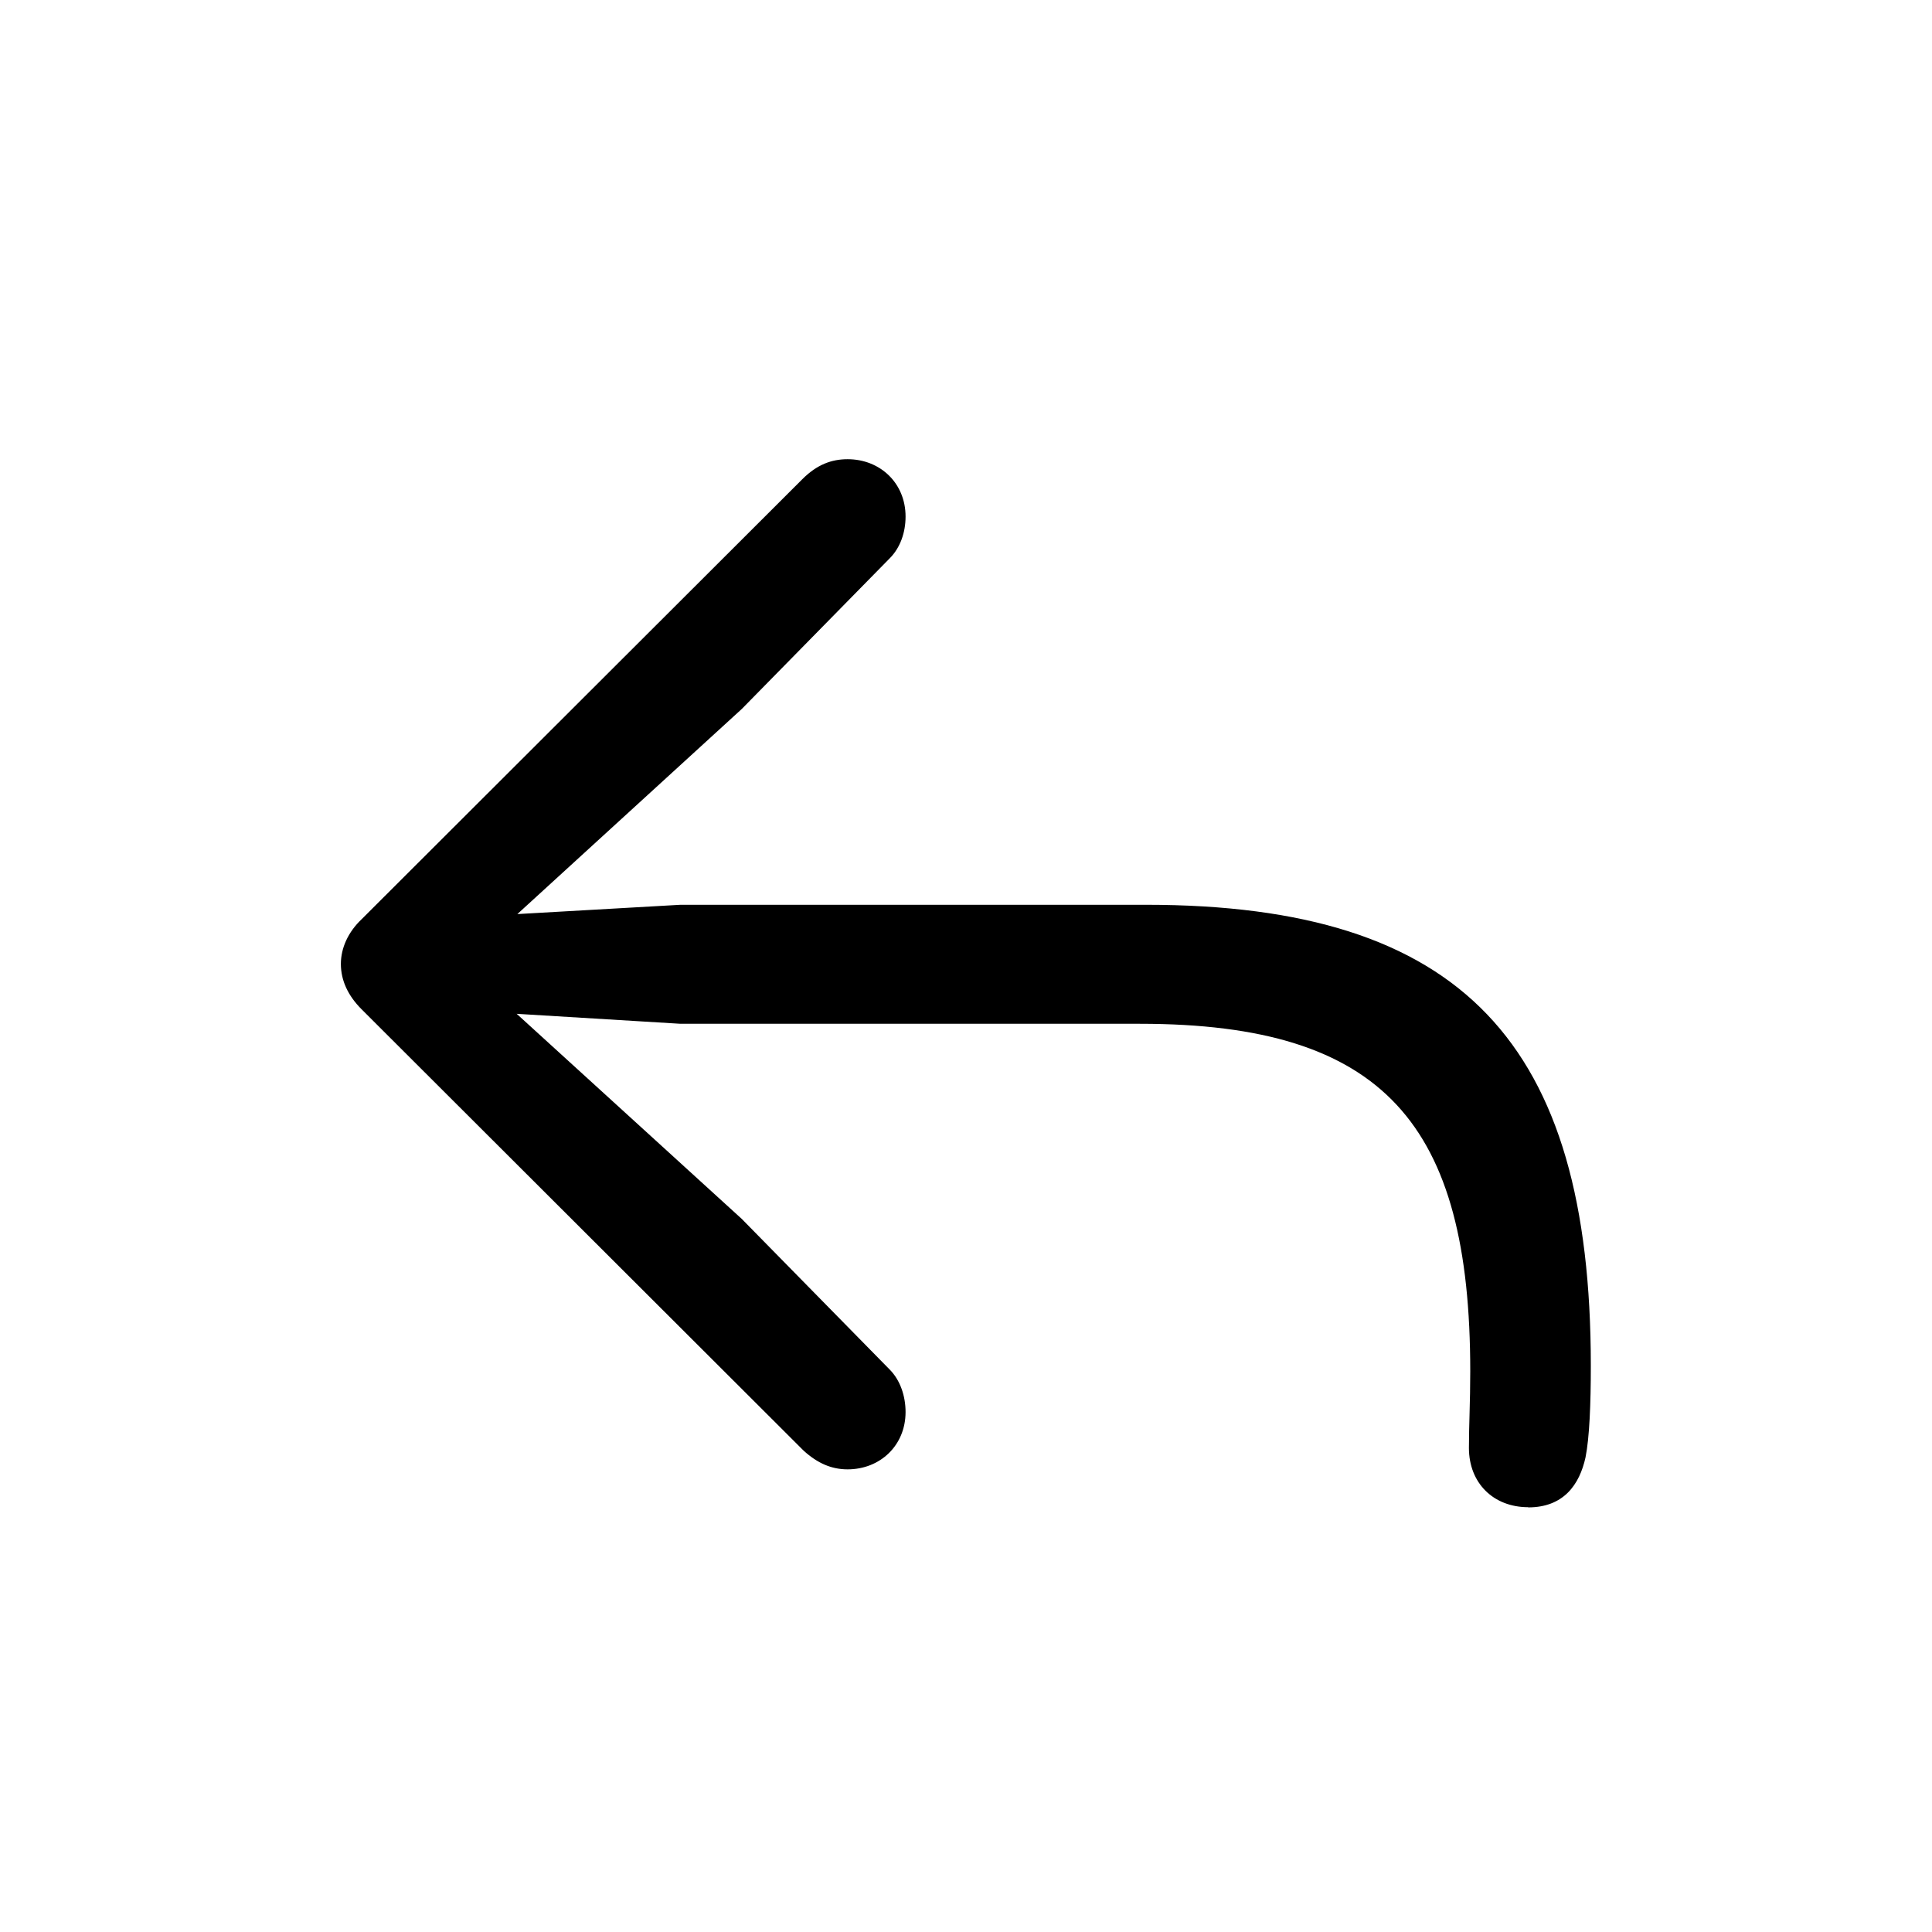 <!-- Generated by IcoMoon.io -->
<svg version="1.1" xmlns="http://www.w3.org/2000/svg" width="32" height="32" viewBox="0 0 32 32">
<title>arrow-turn-up-left</title>
<path d="M25.312 24.967c0.585 0 0.849-0.375 0.949-0.827 0.066-0.331 0.088-0.882 0.088-1.522 0-5.338-2.129-7.632-7.368-7.632h-7.71l-2.702 0.154 3.717-3.397 2.448-2.493c0.177-0.176 0.265-0.43 0.265-0.695 0-0.551-0.419-0.949-0.96-0.949-0.265 0-0.507 0.088-0.75 0.331l-7.301 7.29c-0.221 0.21-0.342 0.474-0.342 0.739 0 0.276 0.121 0.529 0.342 0.75l7.323 7.312c0.232 0.21 0.463 0.309 0.728 0.309 0.54 0 0.96-0.397 0.96-0.949 0-0.265-0.088-0.529-0.265-0.706l-2.448-2.493-3.728-3.397 2.713 0.165h7.61c4.048 0 5.471 1.666 5.471 5.757 0 0.518-0.022 0.882-0.022 1.268 0 0.585 0.408 0.982 0.982 0.982z"></path>
</svg>
